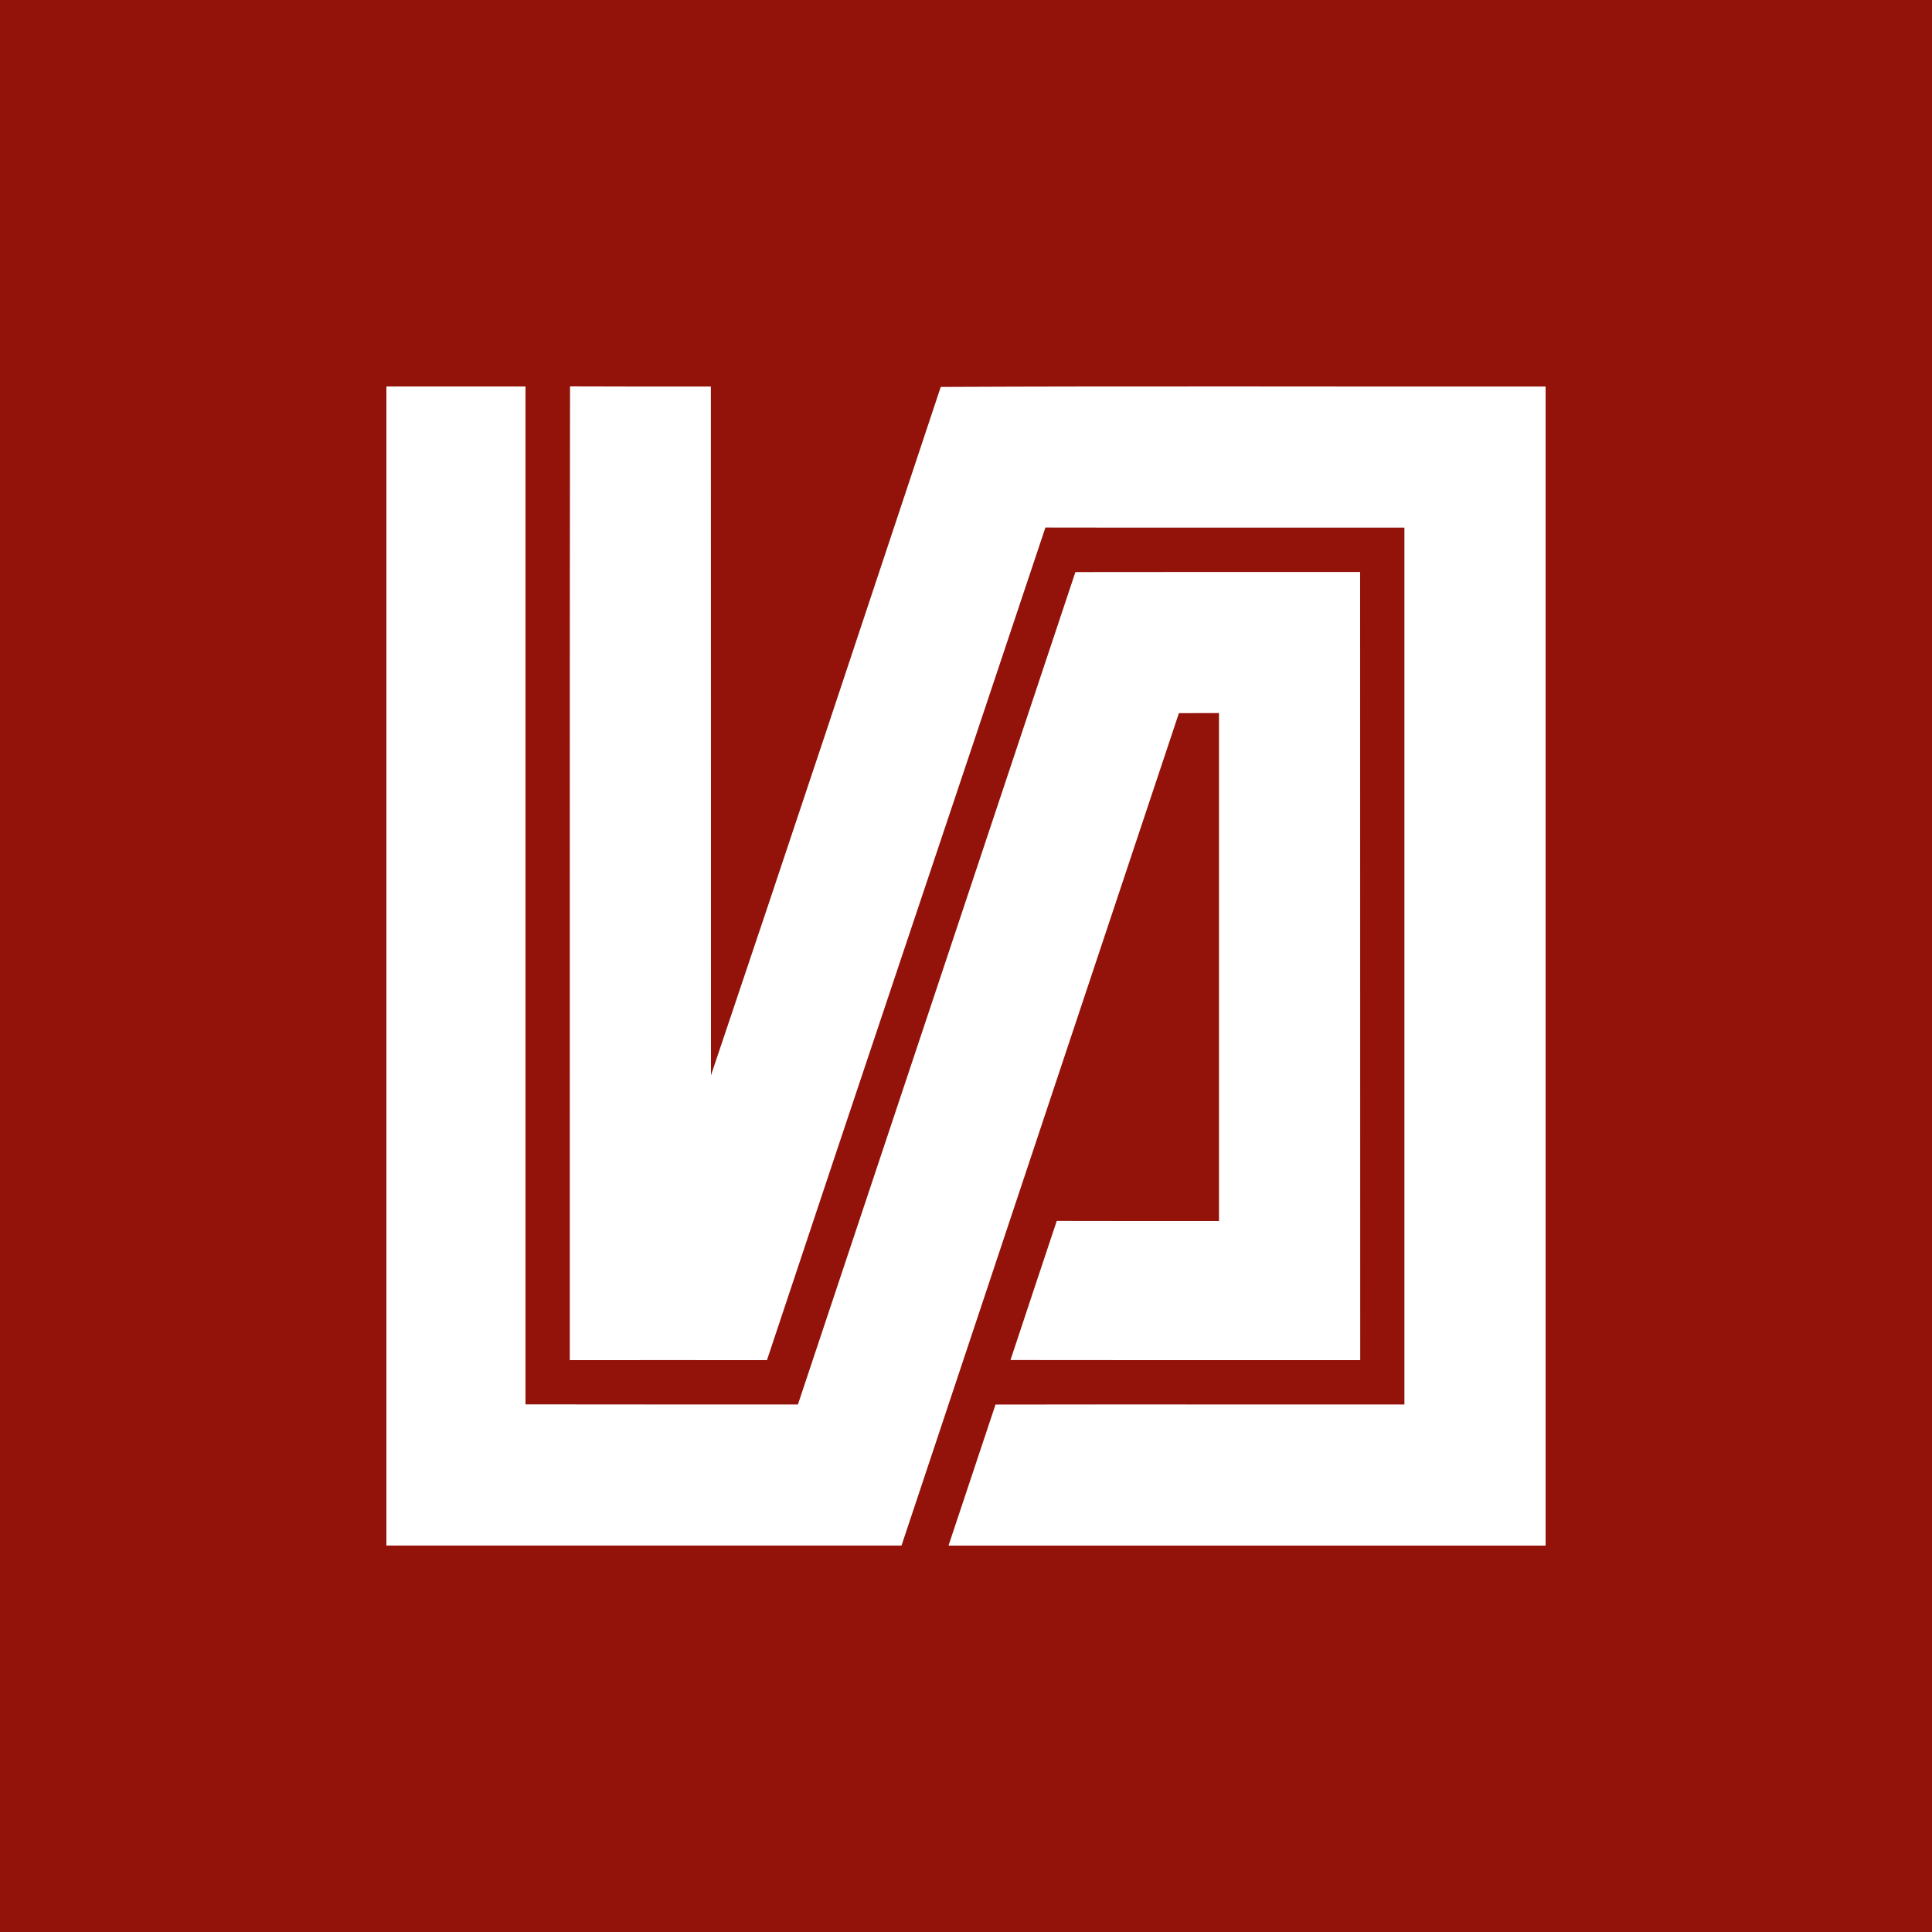 <svg xmlns="http://www.w3.org/2000/svg" viewBox="0 0 40 40">
	<path class="bg-logo" fill="#93130A" d="M0 0h40v40H0z"/>
	<g fill="#fff">
		<path d="M8 8.002h2.88V29.076c1.88.003 3.76.002 5.64.002 1.917-5.746 3.832-11.49 5.745-17.234 1.965-.003 3.93-.002 5.895-.002.002 5.439 0 10.877.002 16.318-2.414 0-4.828.002-7.241-.002.317-.96.638-1.92.958-2.88 1.12.003 2.239.002 3.359.002V14.763c-.277 0-.554.002-.83.002-1.913 5.746-3.832 11.488-5.743 17.234H8V8.002Z"/>
		<path d="M11.803 8c.972.005 1.943.003 2.915.003.003 4.753 0 9.507.002 14.261 1.601-4.746 3.177-9.5 4.757-14.253 4.174-.02 8.35-.003 12.523-.008V32H19.638c.324-.973.649-1.946.973-2.92 2.822-.005 5.643 0 8.466-.002v-18.154c-2.478-.002-4.955.003-7.433-.002-1.917 5.747-3.855 11.488-5.765 17.238-1.361-.002-2.721 0-4.082 0 .003-6.721-.005-13.44.005-20.16Z"/>
	</g>
</svg>